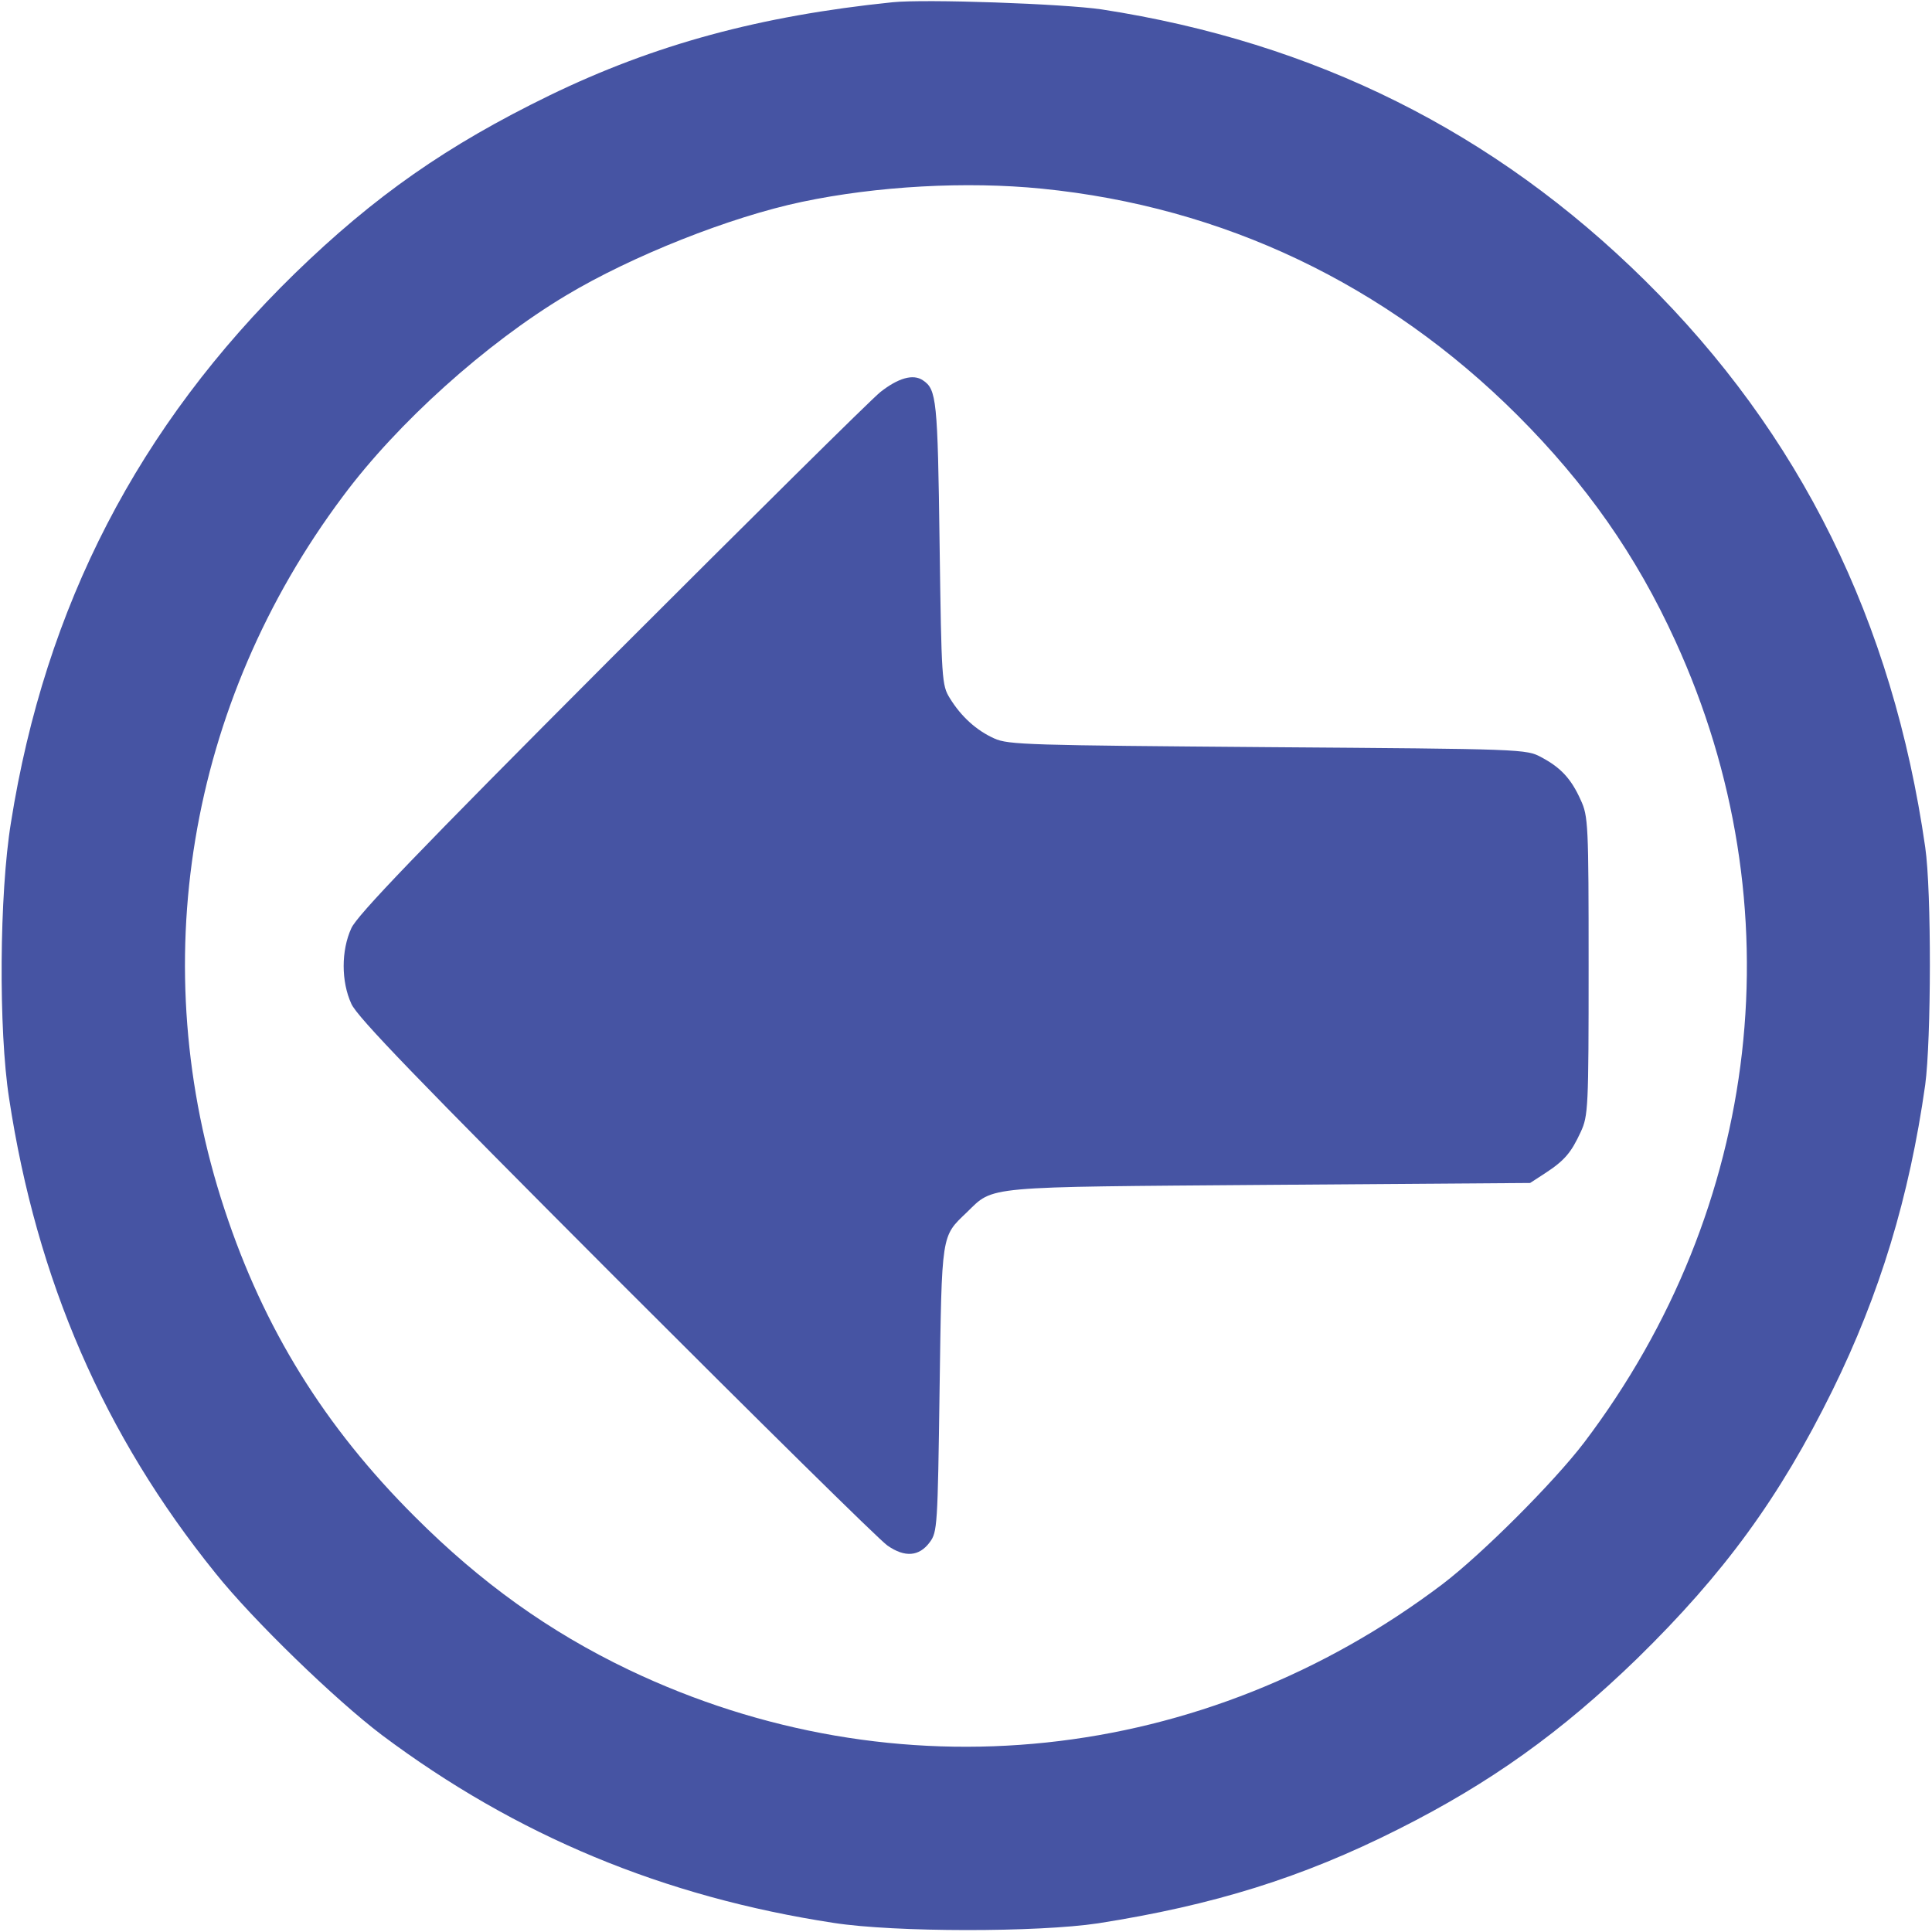 <?xml version="1.0" standalone="no"?>
<!DOCTYPE svg PUBLIC "-//W3C//DTD SVG 20010904//EN"
 "http://www.w3.org/TR/2001/REC-SVG-20010904/DTD/svg10.dtd">
<svg version="1.0" xmlns="http://www.w3.org/2000/svg"
 width="512pt" height="512pt" viewBox="0 0 512 512"
 preserveAspectRatio="xMidYMid meet">
<g transform="translate(0,512) scale(0.1,-0.1)"
fill="rgb(70, 84, 163)" stroke="none">
<path d="M2365 5114 c-351 -36 -631 -112 -909 -247 -271 -132 -463 -266 -675
-472 -414 -404 -661 -881 -752 -1455 -31 -190 -33 -550 -5 -730 73 -482 252
-894 547 -1259 99 -124 318 -336 441 -429 355 -266 746 -429 1198 -498 162
-25 540 -25 700 -1 306 48 541 121 795 249 245 123 433 258 634 453 230 225
377 426 517 710 126 256 204 513 246 810 16 119 17 514 0 630 -86 599 -331
1095 -743 1502 -399 394 -875 631 -1439 718 -101 15 -468 28 -555 19z m396
-494 c481 -48 912 -253 1260 -600 182 -182 315 -371 419 -599 321 -701 230
-1501 -242 -2124 -80 -105 -270 -295 -375 -375 -633 -479 -1449 -565 -2157
-227 -211 101 -392 231 -566 405 -240 239 -401 499 -505 815 -213 645 -98
1340 314 1890 145 195 379 405 591 532 175 105 435 208 625 248 199 42 436 55
636 35z"/>
<path d="M2333 4081 c-26 -21 -348 -340 -715 -707 -511 -512 -672 -680 -687
-714 -27 -59 -27 -141 0 -200 15 -35 179 -204 702 -728 375 -375 698 -694 719
-708 46 -32 84 -29 112 9 20 27 21 42 26 405 6 416 4 404 72 469 73 71 37 67
803 73 l690 5 40 26 c52 34 69 55 94 109 20 43 21 64 21 440 0 376 -1 397 -21
440 -25 56 -53 86 -104 113 -40 22 -48 22 -725 27 -632 5 -688 6 -725 23 -47
21 -88 58 -118 107 -21 34 -22 47 -27 410 -5 381 -8 408 -44 432 -26 18 -66 6
-113 -31z"/>
</g>
</svg>
